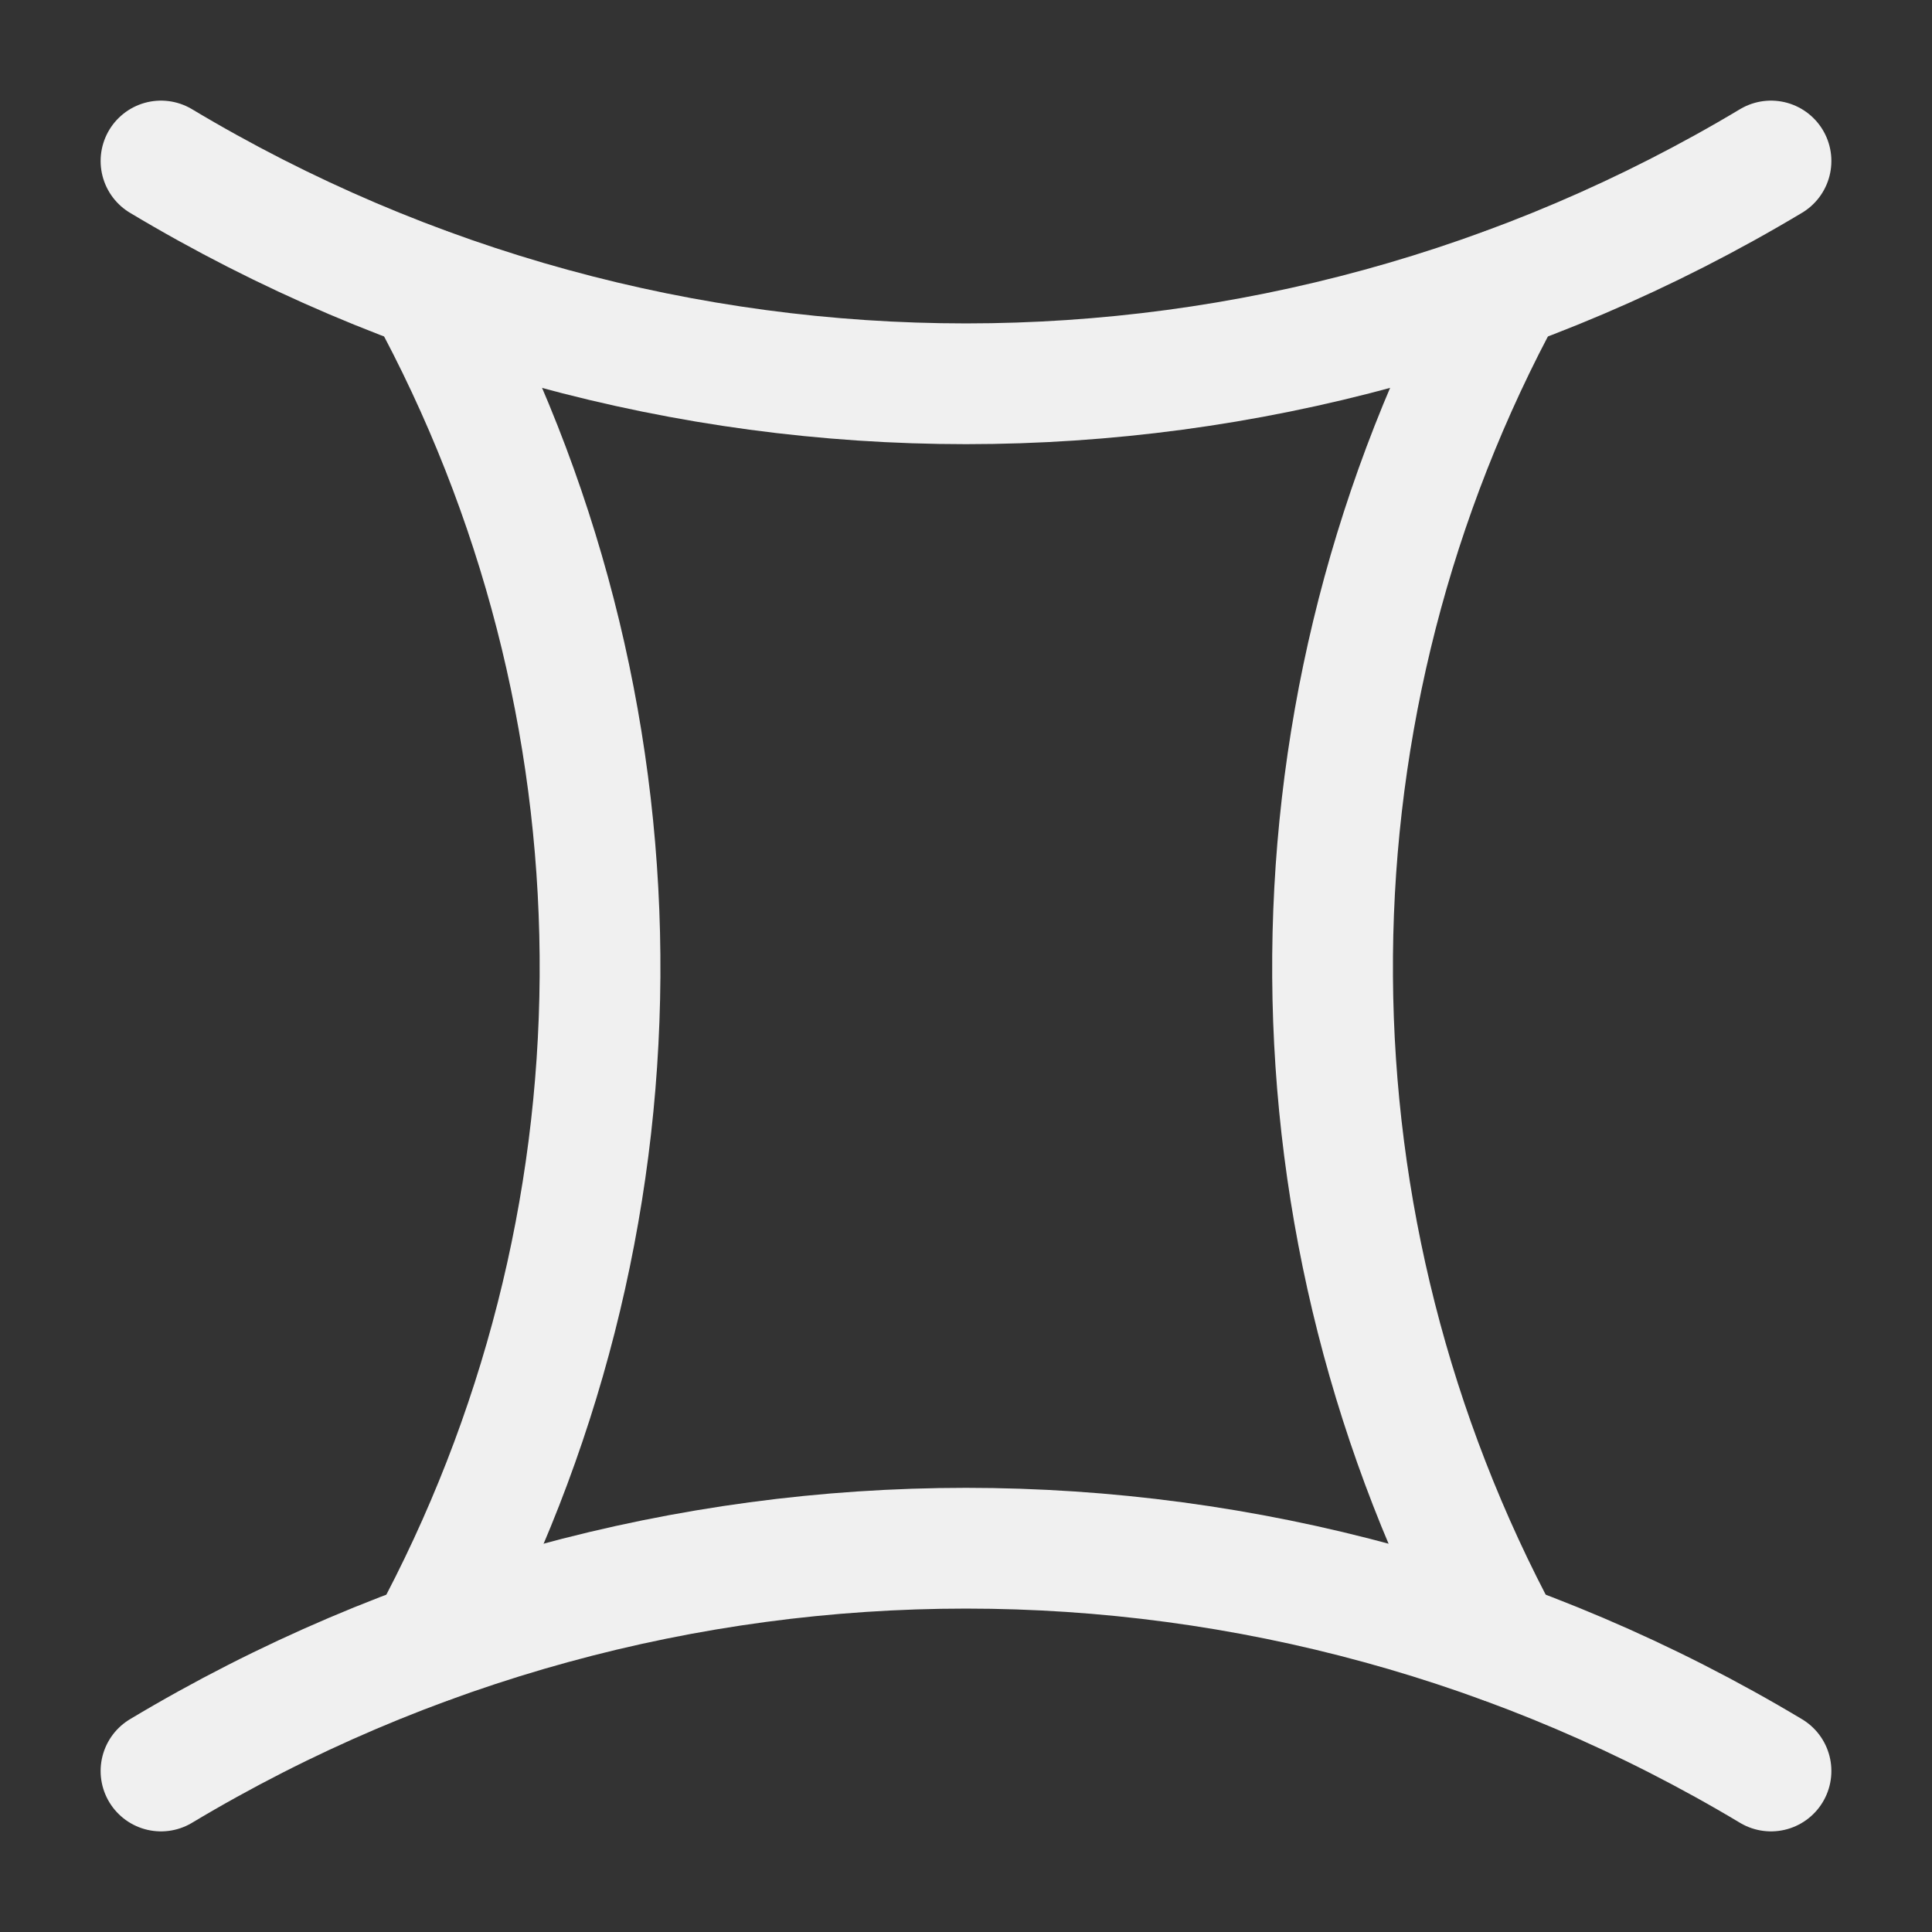 <svg viewBox="0 0 24 24" fill="none" xmlns="http://www.w3.org/2000/svg" stroke="#f0f0f0"><rect x="0" y="0" width="24" height="24" fill="#333333" stroke="none"/><g id="SVGRepo_bgCarrier" stroke-width="0"></g><g id="SVGRepo_tracerCarrier" stroke-linecap="round" stroke-linejoin="round"></g><g id="SVGRepo_iconCarrier"> <path d="M2 2C8.16 5.69 15.84 5.69 22 2" stroke="#f0f0f0" stroke-width="1.5" stroke-linecap="round" stroke-linejoin="round"></path> <path d="M2 22C8.16 18.31 15.84 18.31 22 22" stroke="#f0f0f0" stroke-width="1.5" stroke-linecap="round" stroke-linejoin="round"></path> <path d="M5.3 3.58L5.43 3.82C8.17 9.03 8.12 15.25 5.33 20.41" stroke="#f0f0f0" stroke-width="1.5" stroke-linecap="round" stroke-linejoin="round"></path> <path d="M18.67 20.41C15.89 15.25 15.84 9.03 18.57 3.82L18.7 3.58" stroke="#f0f0f0" stroke-width="1.5" stroke-linecap="round" stroke-linejoin="round"></path> </g></svg>